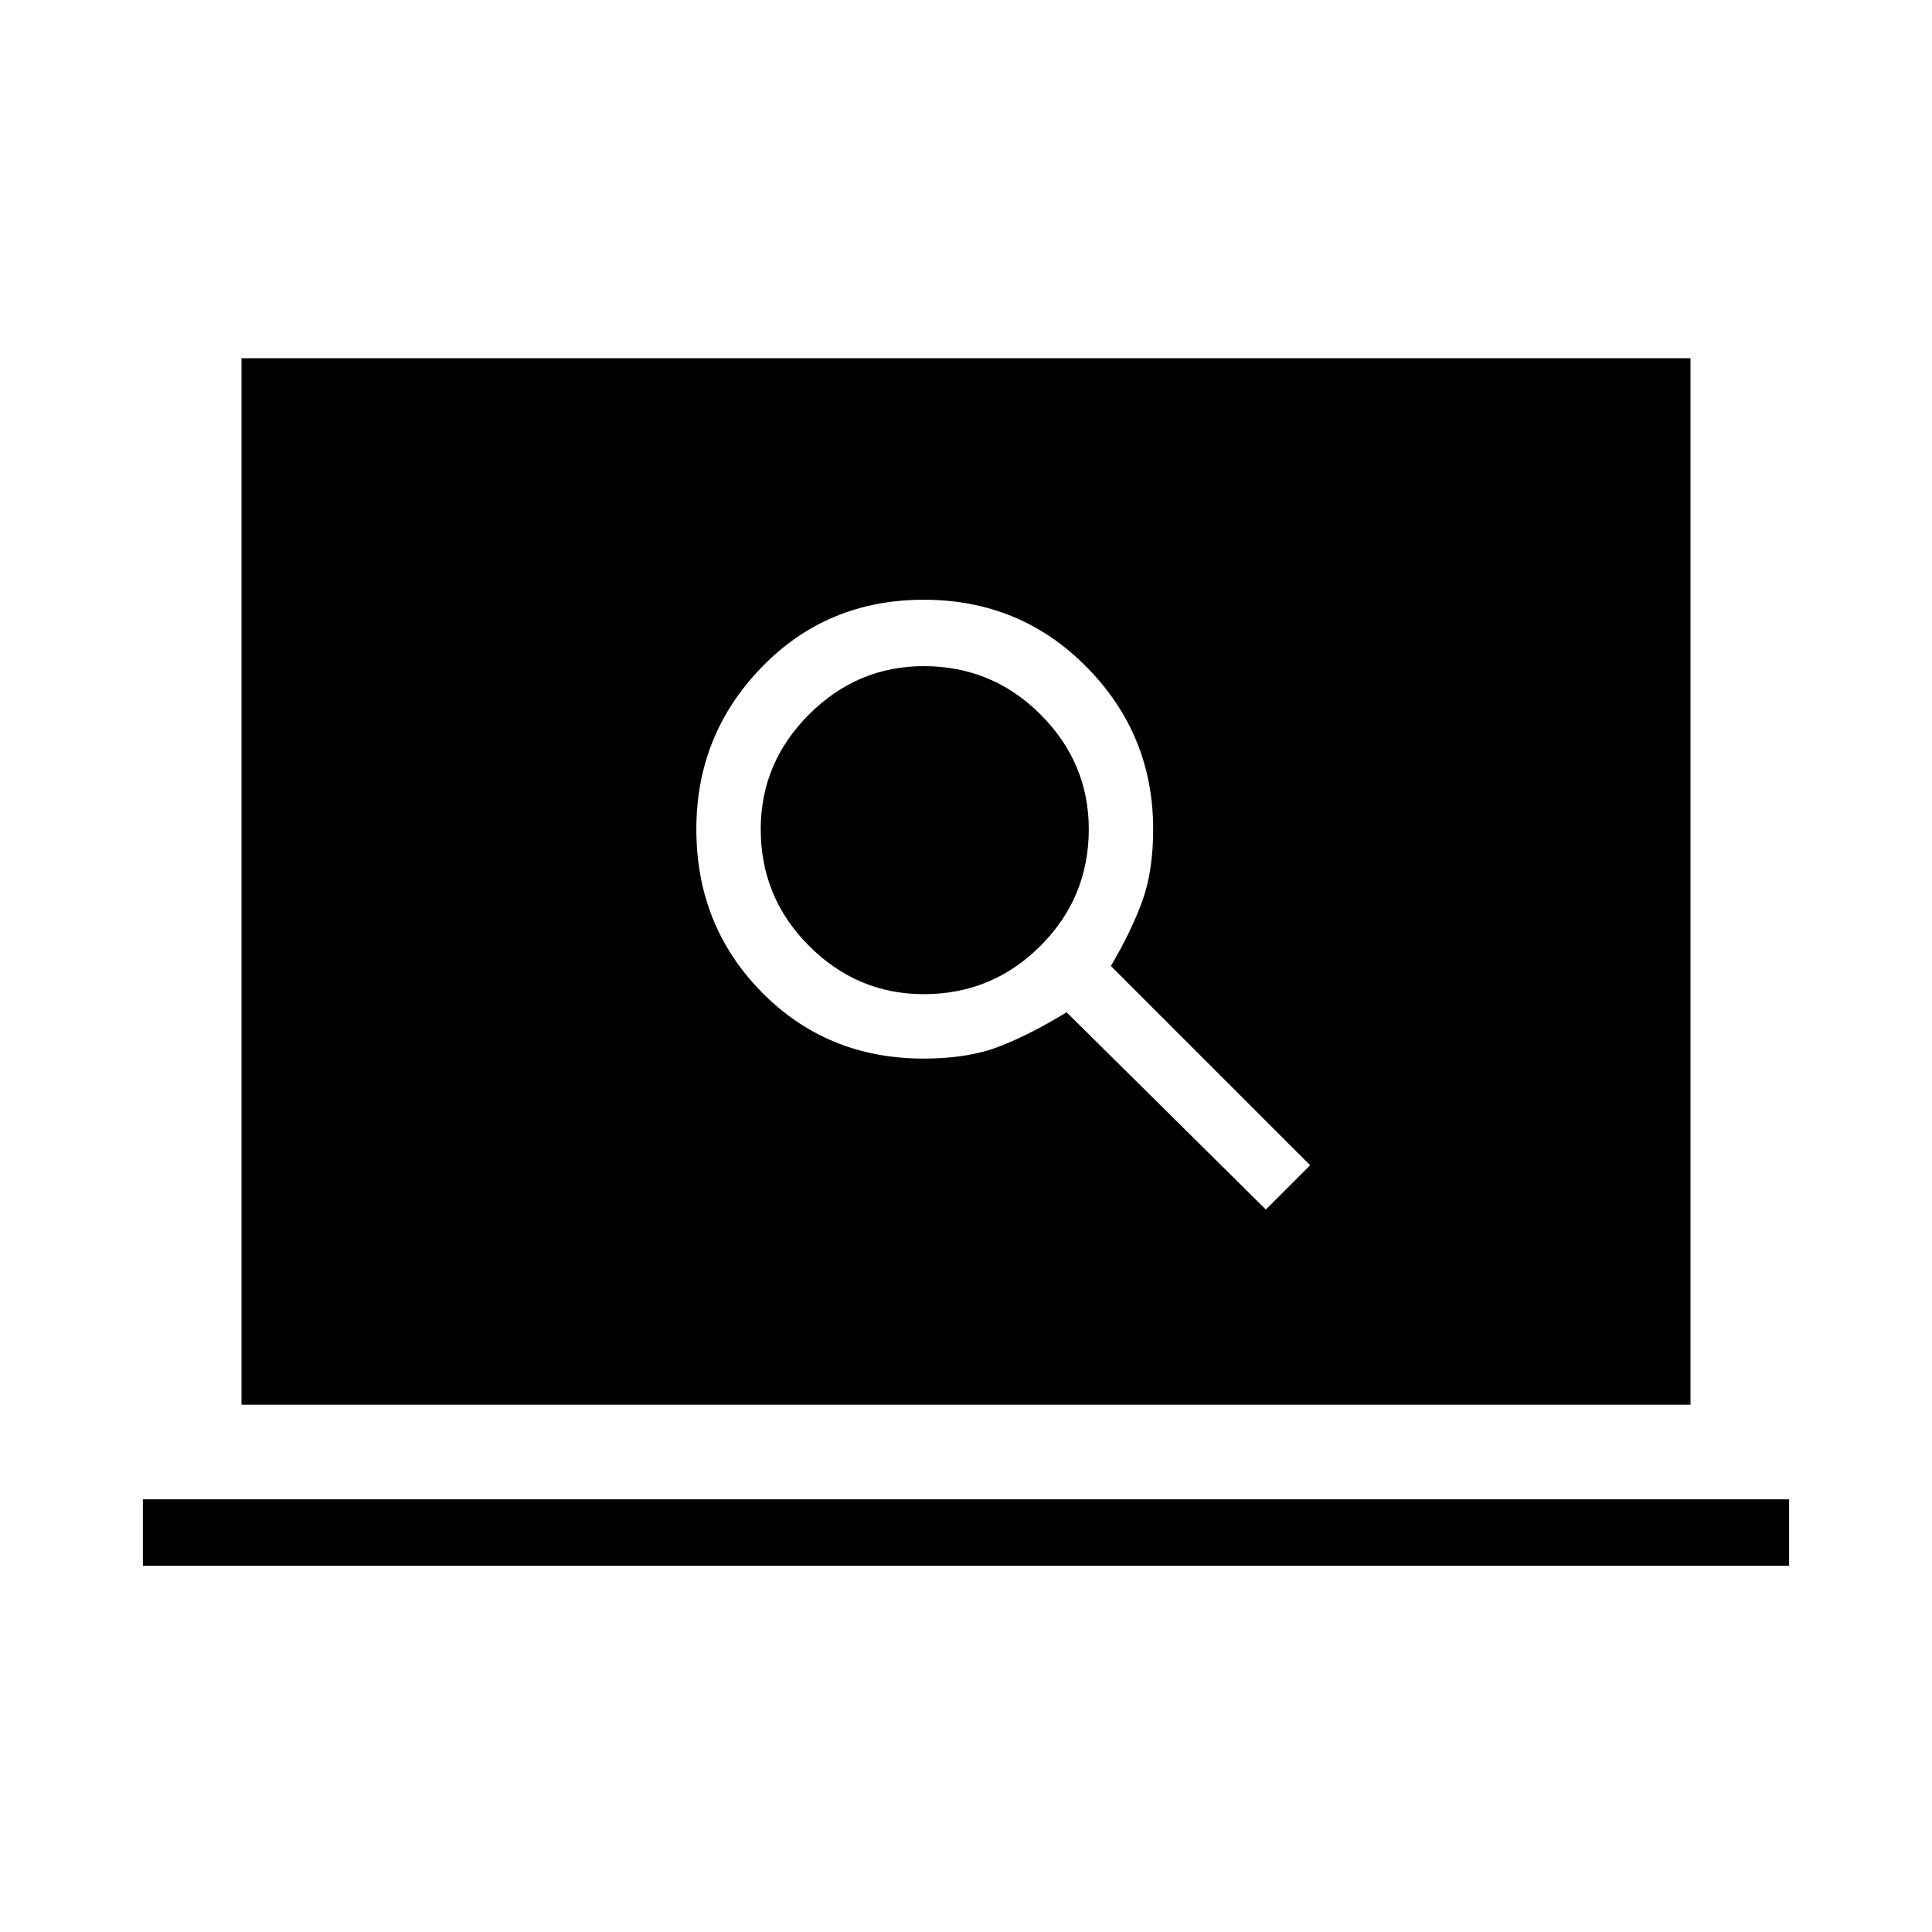 <svg xmlns="http://www.w3.org/2000/svg" height="40" width="40"><path d="M26.208 25.042 27.125 24.125 23 20Q23.417 19.292 23.646 18.667Q23.875 18.042 23.875 17.167Q23.875 15.208 22.5 13.813Q21.125 12.417 19.125 12.417Q17.125 12.417 15.771 13.813Q14.417 15.208 14.417 17.167Q14.417 19.167 15.771 20.542Q17.125 21.917 19.125 21.917Q20.042 21.917 20.688 21.667Q21.333 21.417 22.083 20.958ZM19.125 20.583Q17.75 20.583 16.75 19.583Q15.75 18.583 15.75 17.167Q15.75 15.792 16.75 14.792Q17.75 13.792 19.125 13.792Q20.542 13.792 21.542 14.792Q22.542 15.792 22.542 17.167Q22.542 18.583 21.542 19.583Q20.542 20.583 19.125 20.583ZM5 29.083V7.417H35V29.083ZM2.958 32.417V31.042H37.042V32.417Z"/></svg>